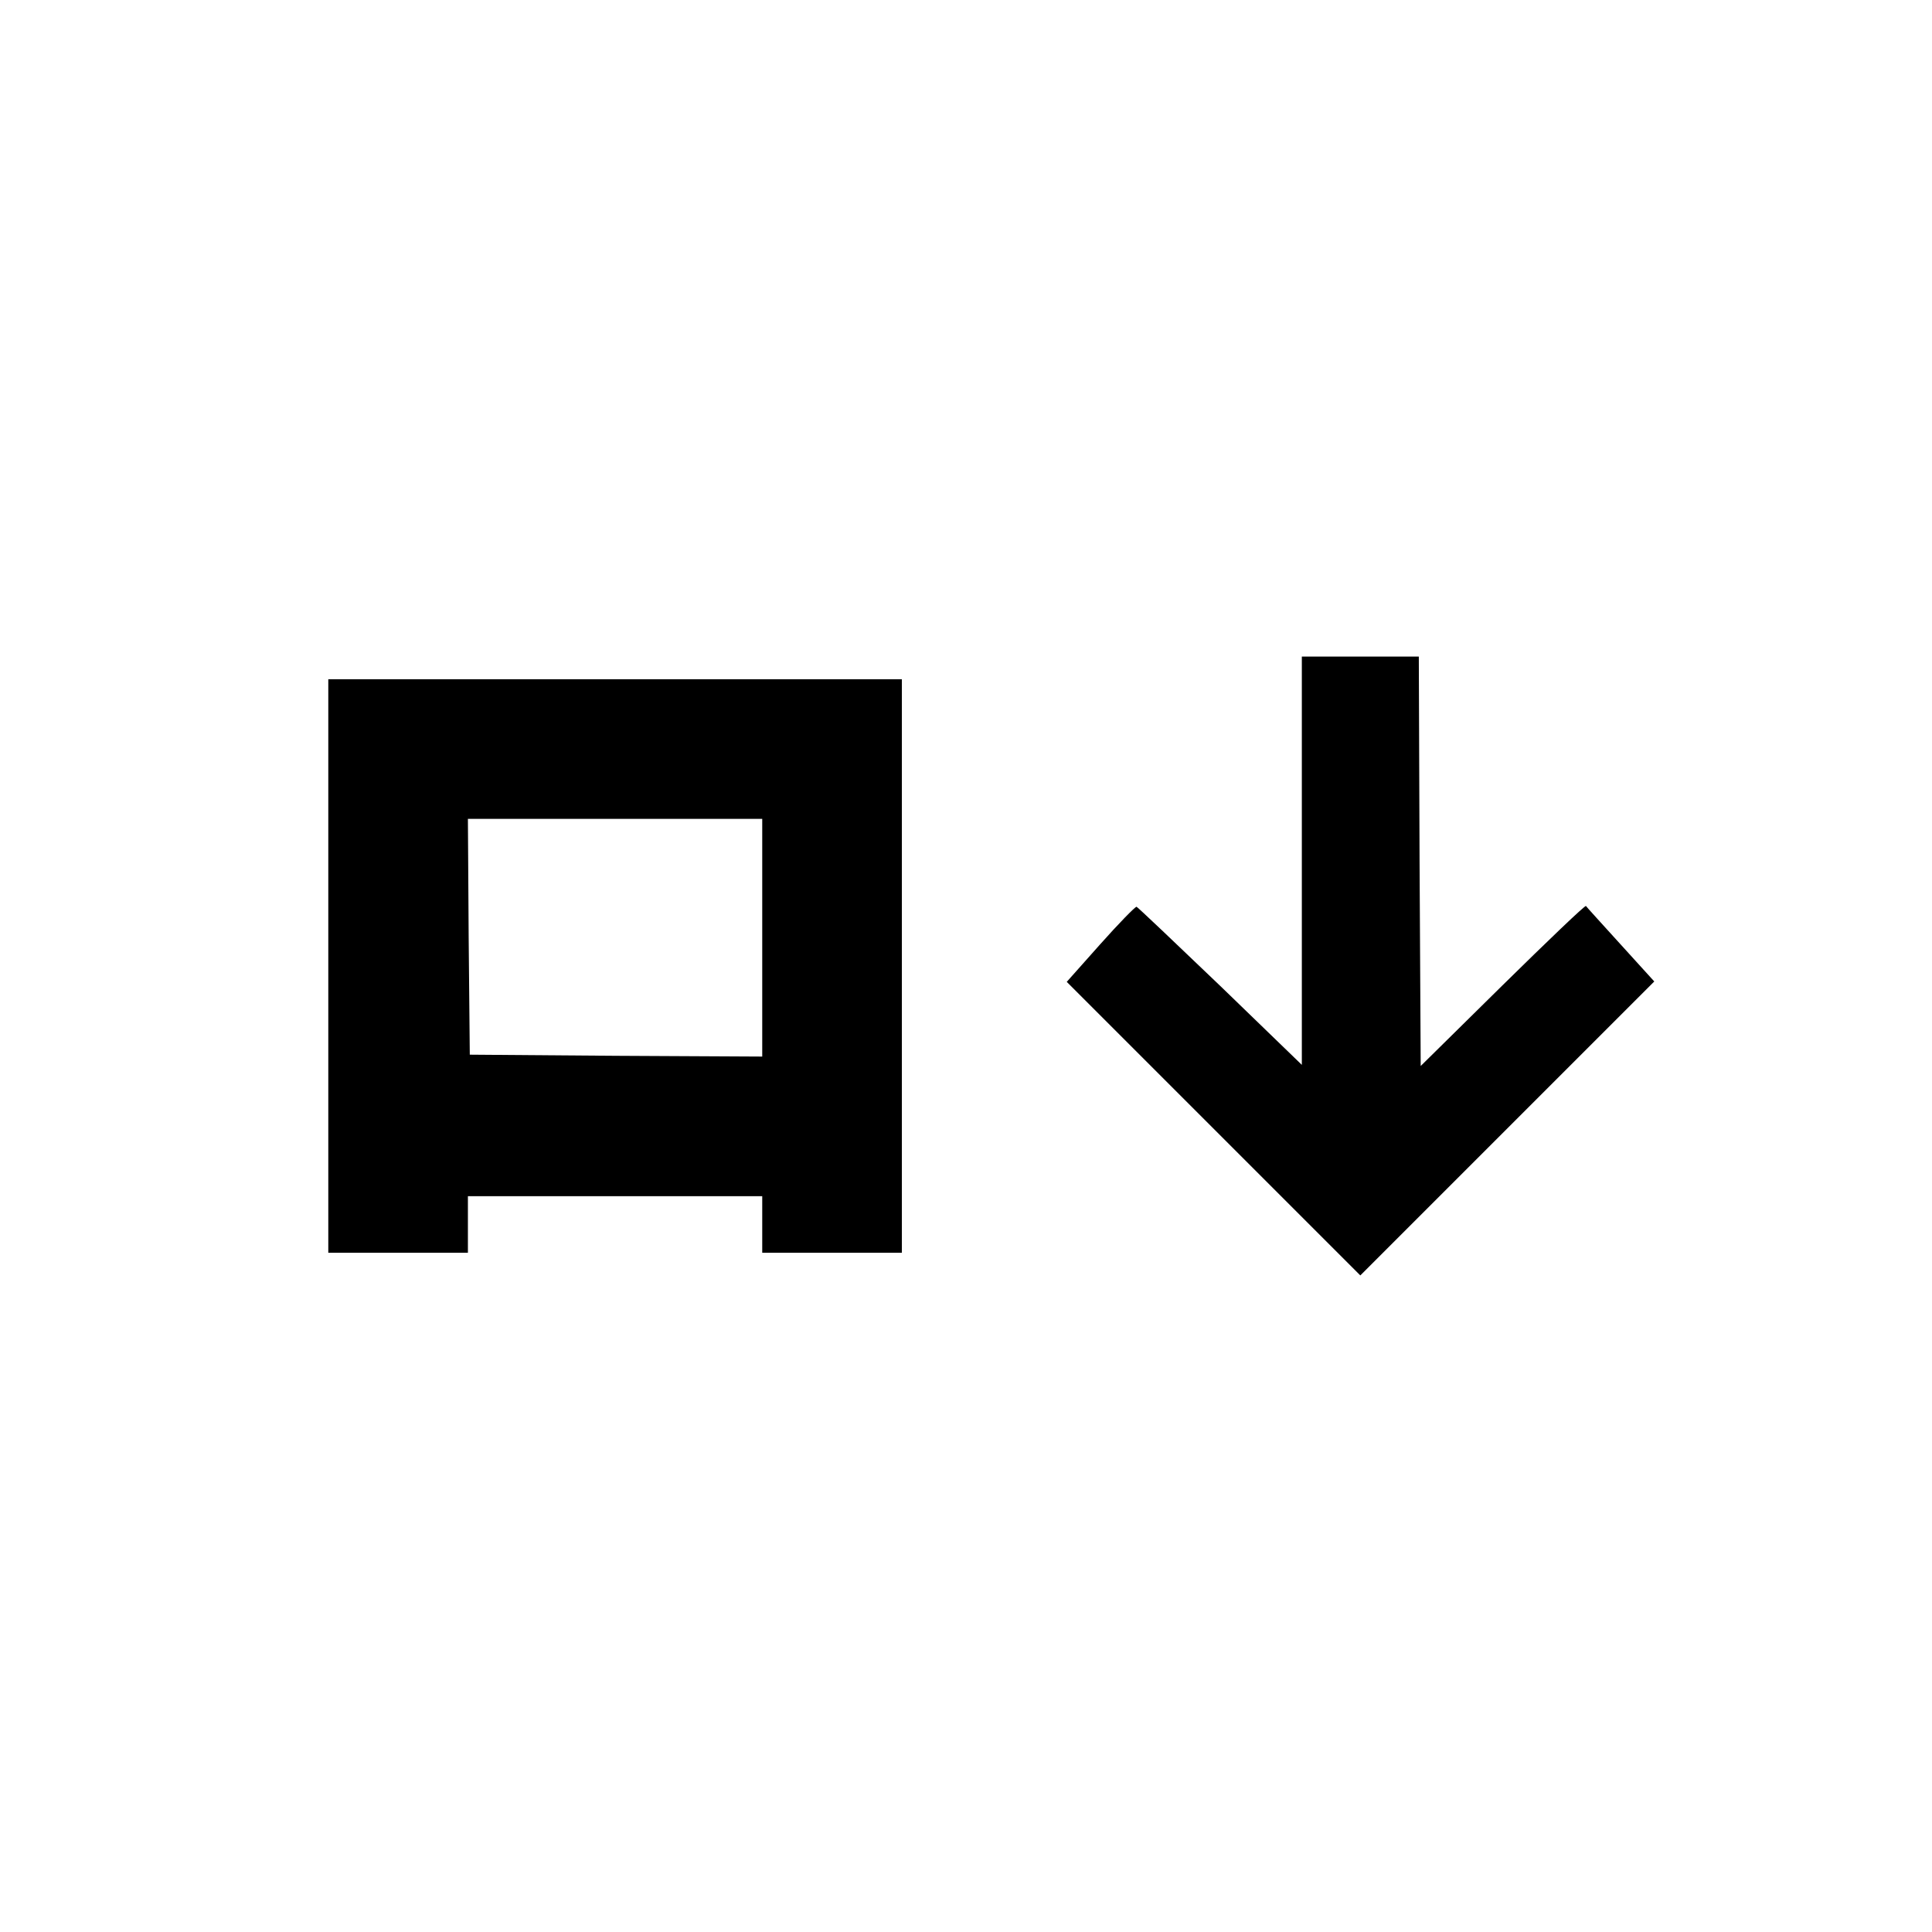 <?xml version="1.0" standalone="no"?>
<!DOCTYPE svg PUBLIC "-//W3C//DTD SVG 20010904//EN"
 "http://www.w3.org/TR/2001/REC-SVG-20010904/DTD/svg10.dtd">
<svg version="1.0" xmlns="http://www.w3.org/2000/svg"
 width="512pt" height="512pt" viewBox="0 0 512 512"
 preserveAspectRatio="xMidYMid meet">
<g transform="translate(0,512) scale(0.1,-0.1)"
fill="#000000" stroke="none">
<path d="M3450 2839 l0 -541 -216 209 c-119 114 -219 209 -222 210 -4 0 -47
-44 -96 -99 l-89 -100 389 -389 389 -389 389 389 390 390 -89 98 c-49 54 -91
100 -92 102 -2 3 -101 -92 -221 -210 l-217 -214 -3 543 -2 542 -155 0 -155 0
0 -541z"/>
<path d="M870 2560 l0 -760 185 0 185 0 0 75 0 75 390 0 390 0 0 -75 0 -75
185 0 185 0 0 760 0 760 -760 0 -760 0 0 -760z m1150 75 l0 -315 -387 2 -388
3 -3 313 -2 312 390 0 390 0 0 -315z"/>
</g>
</svg>
